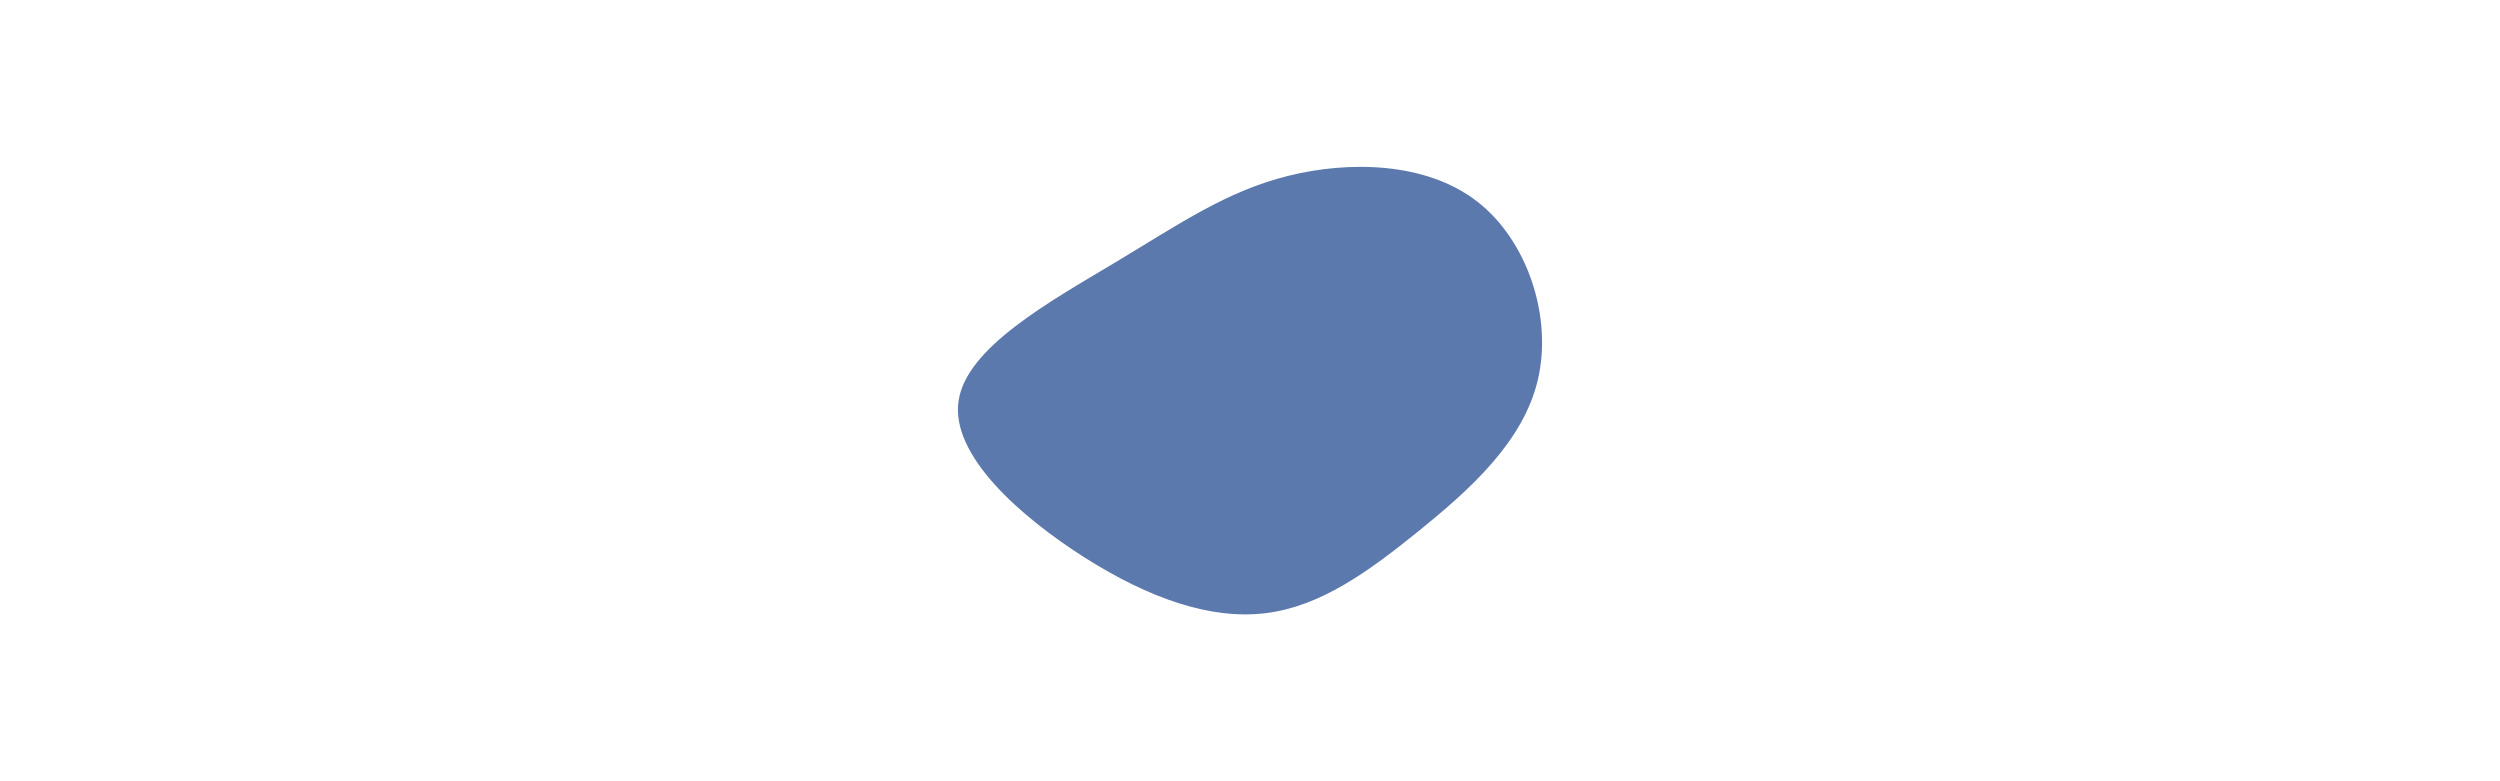 <svg id="visual" viewBox="0 0 960 300" width="960" height="300" xmlns="http://www.w3.org/2000/svg" xmlns:xlink="http://www.w3.org/1999/xlink" version="1.1"><g transform="translate(488.675 151.15)"><path d="M78.4 -73.9C97.9 -58.9 107.5 -29.5 101.9 -5.5C96.4 18.4 75.8 36.8 56.3 52.6C36.8 68.4 18.4 81.7 -2.6 84.3C-23.6 86.9 -47.1 78.8 -72.1 63C-97.1 47.1 -123.6 23.6 -120.6 2.9C-117.7 -17.7 -85.4 -35.4 -60.4 -50.4C-35.4 -65.4 -17.7 -77.7 5.9 -83.6C29.5 -89.5 58.9 -88.9 78.4 -73.9" fill="#5c79ae"></path></g></svg>